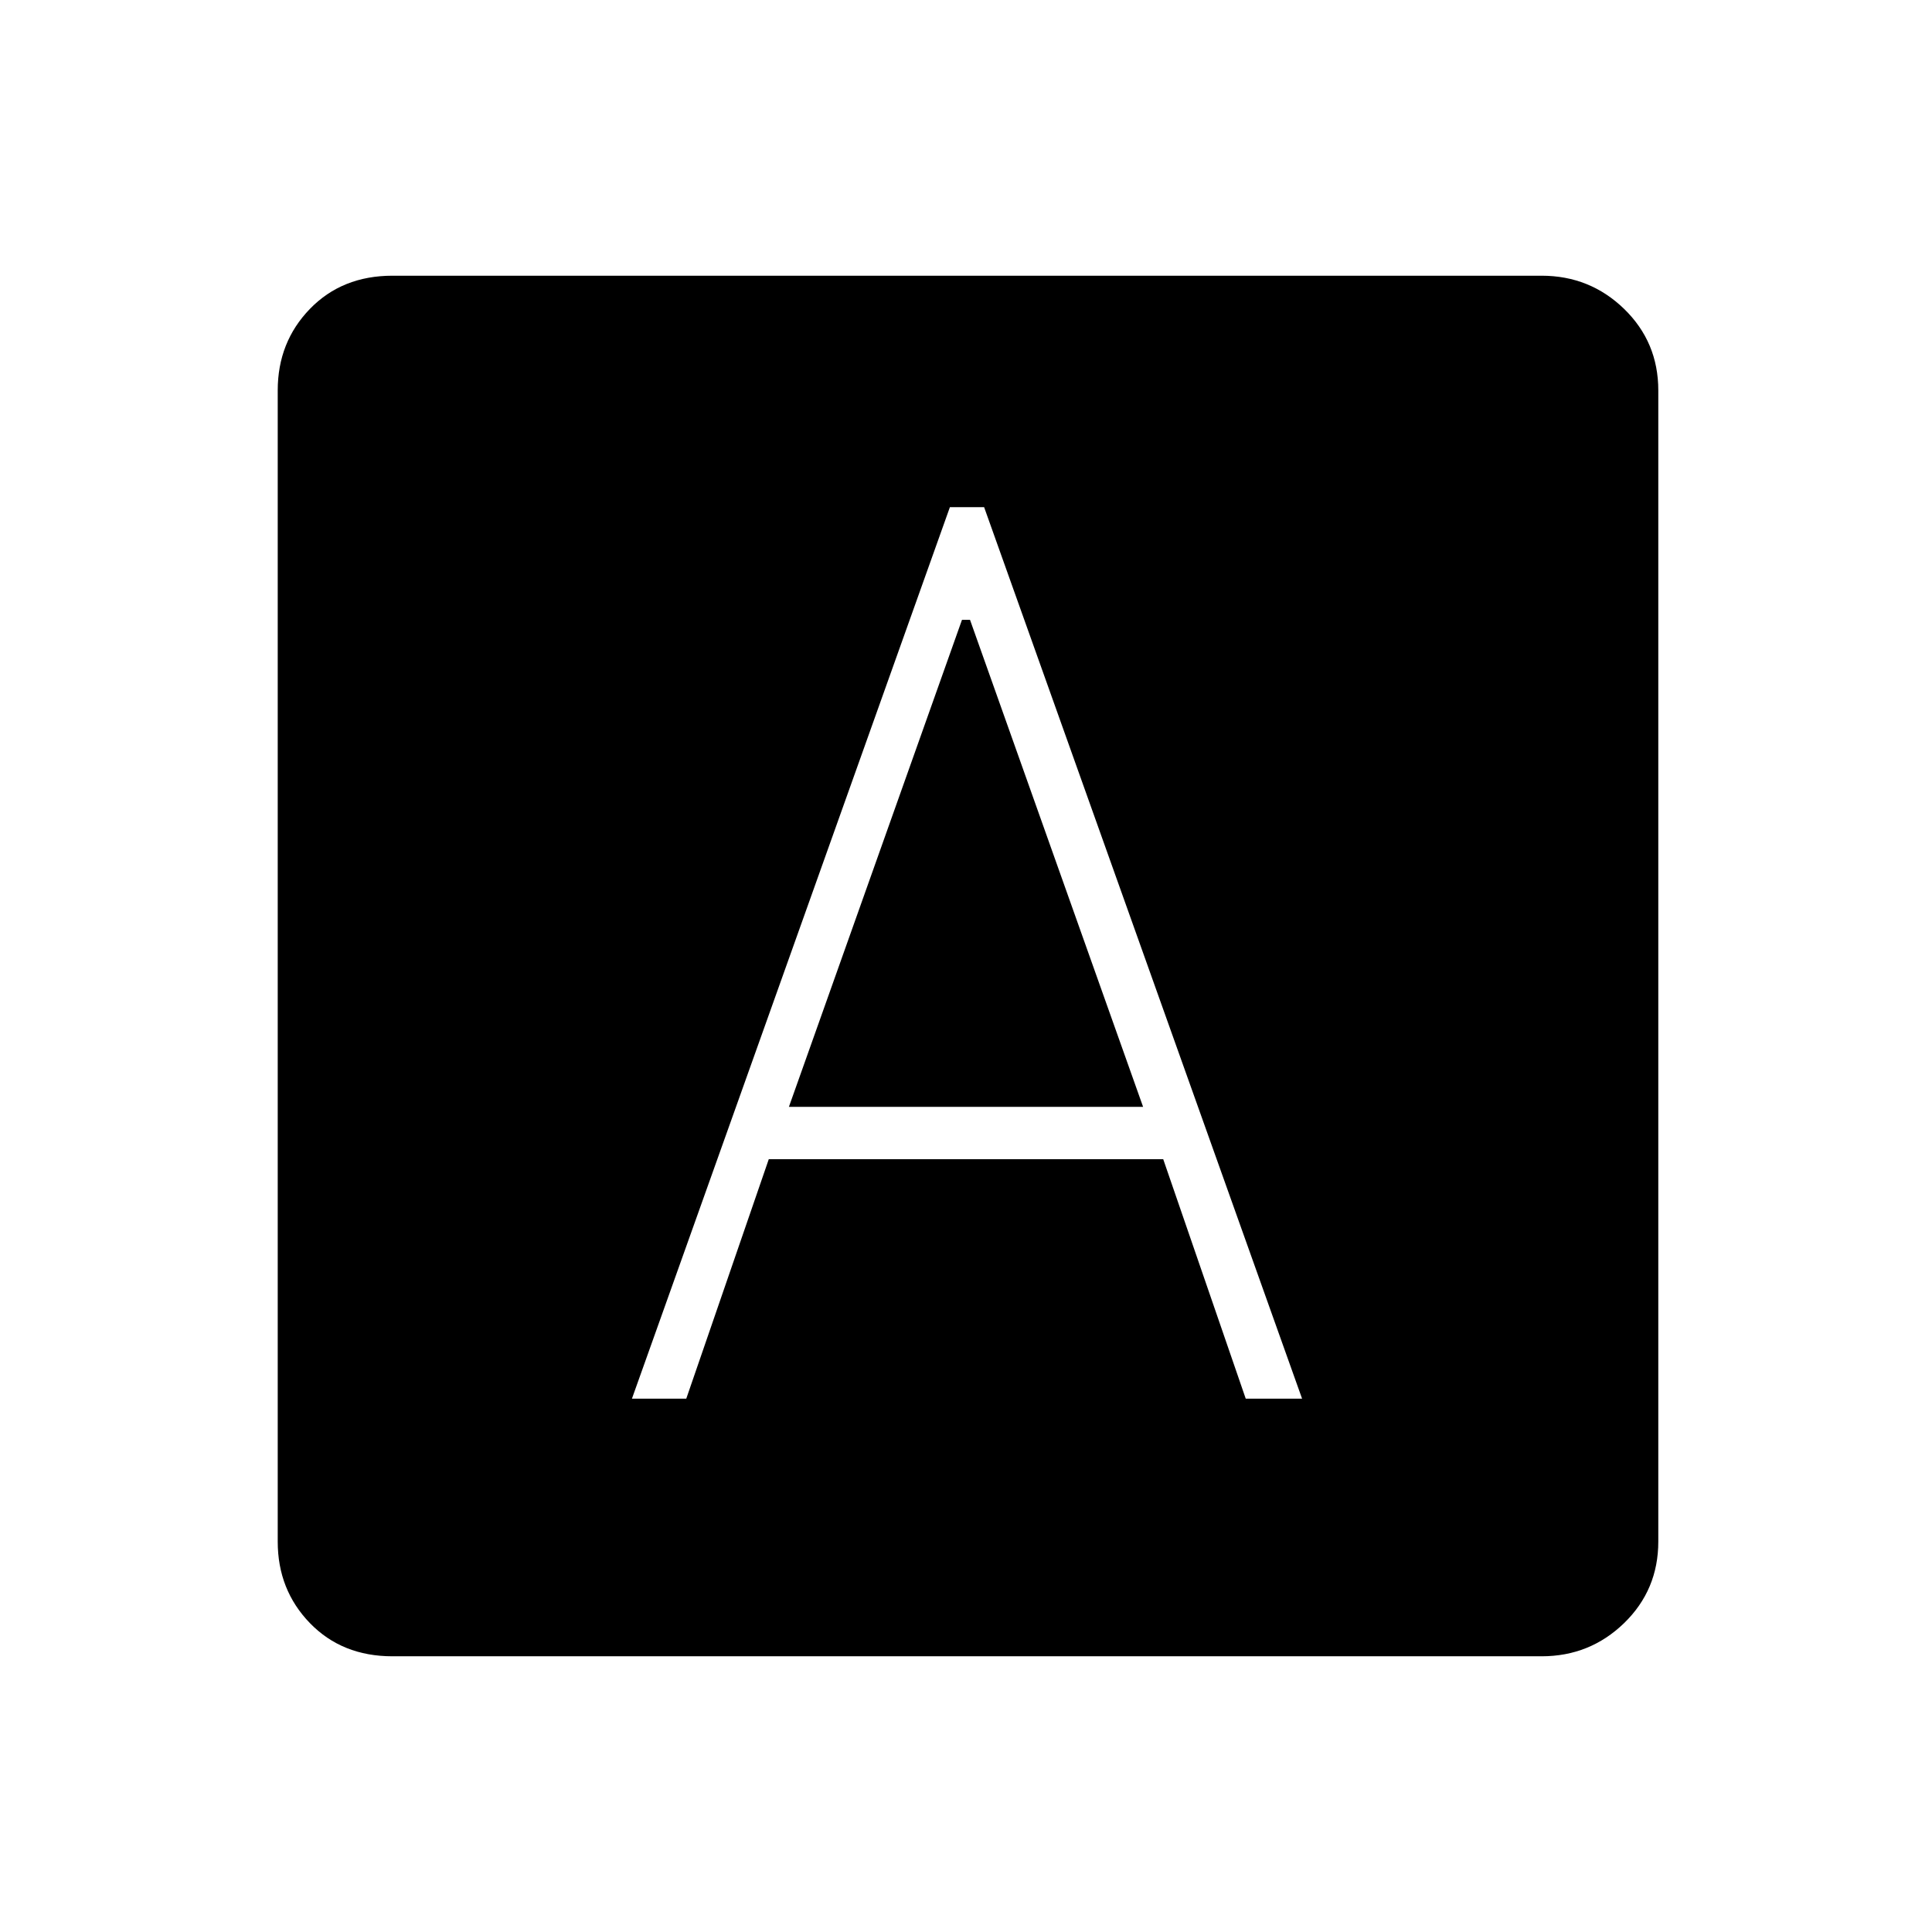 <svg xmlns="http://www.w3.org/2000/svg" height="24" width="24"><path d="M7.85 17.375H8.525L9.55 14.4H14.45L15.475 17.375H16.175L12.225 6.3H11.8ZM9.8 13.75 11.95 7.7H12.05L14.2 13.75ZM4.875 20.575Q4.25 20.575 3.85 20.163Q3.45 19.75 3.45 19.15V4.85Q3.45 4.25 3.85 3.837Q4.25 3.425 4.875 3.425H19.15Q19.75 3.425 20.175 3.837Q20.6 4.25 20.6 4.85V19.15Q20.6 19.75 20.175 20.163Q19.75 20.575 19.15 20.575Z"/></svg>